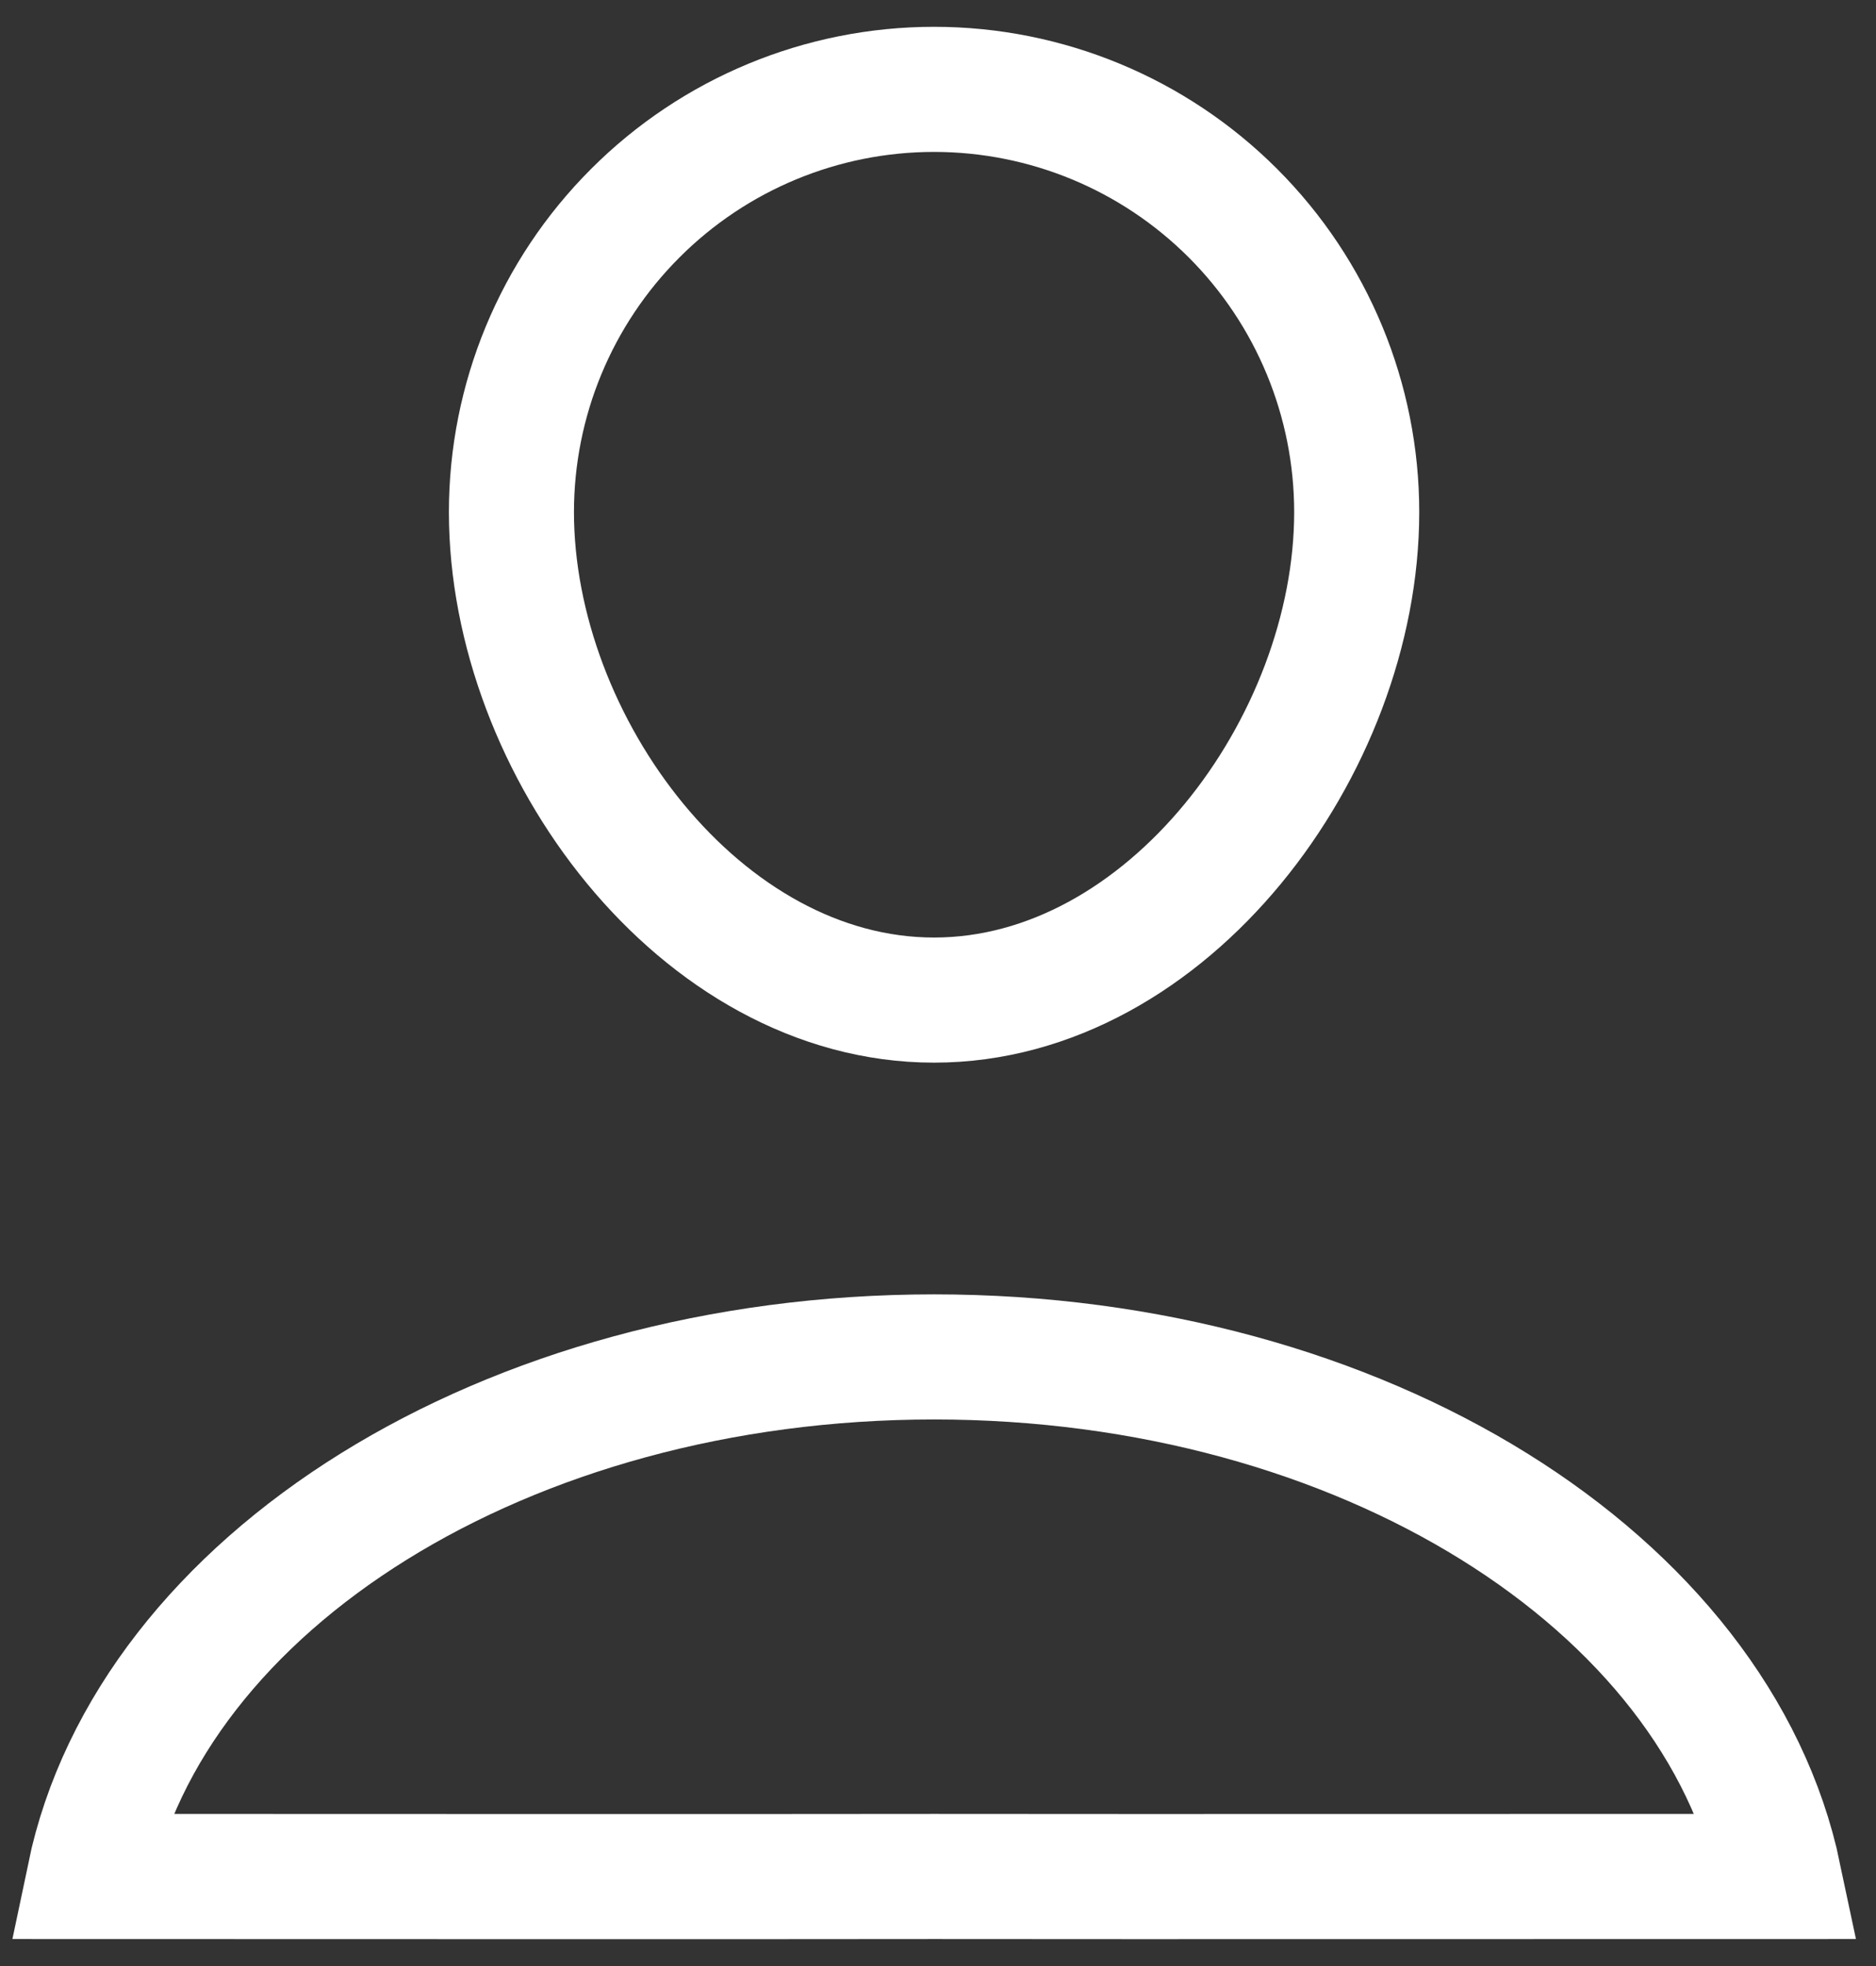<svg width="21" height="22" viewBox="0 0 21 22" fill="none" xmlns="http://www.w3.org/2000/svg">
<rect x="0" y="0" width="21" height="22" fill="#333333" stroke="none"/>
<path d="M5.725 5.731C5.725 4.476 6.223 3.273 7.111 2.386C7.998 1.498 9.201 1 10.456 1C11.711 1 12.914 1.498 13.802 2.386C14.689 3.273 15.187 4.476 15.187 5.731C15.187 8.344 13.069 11.191 10.456 11.191C7.843 11.191 5.725 8.344 5.725 5.731Z" stroke="white" stroke-width="1.4" stroke-miterlimit="10"/>
<path d="M10.456 20.998C13.988 21.001 14.266 20.998 19.913 20.998C19.221 17.708 15.255 15.184 10.456 15.184C5.657 15.184 1.686 17.708 1 20.998C5.614 20.998 6.924 21.002 10.456 20.998Z" stroke="white" stroke-width="1.4" stroke-miterlimit="10"/>
</svg>
